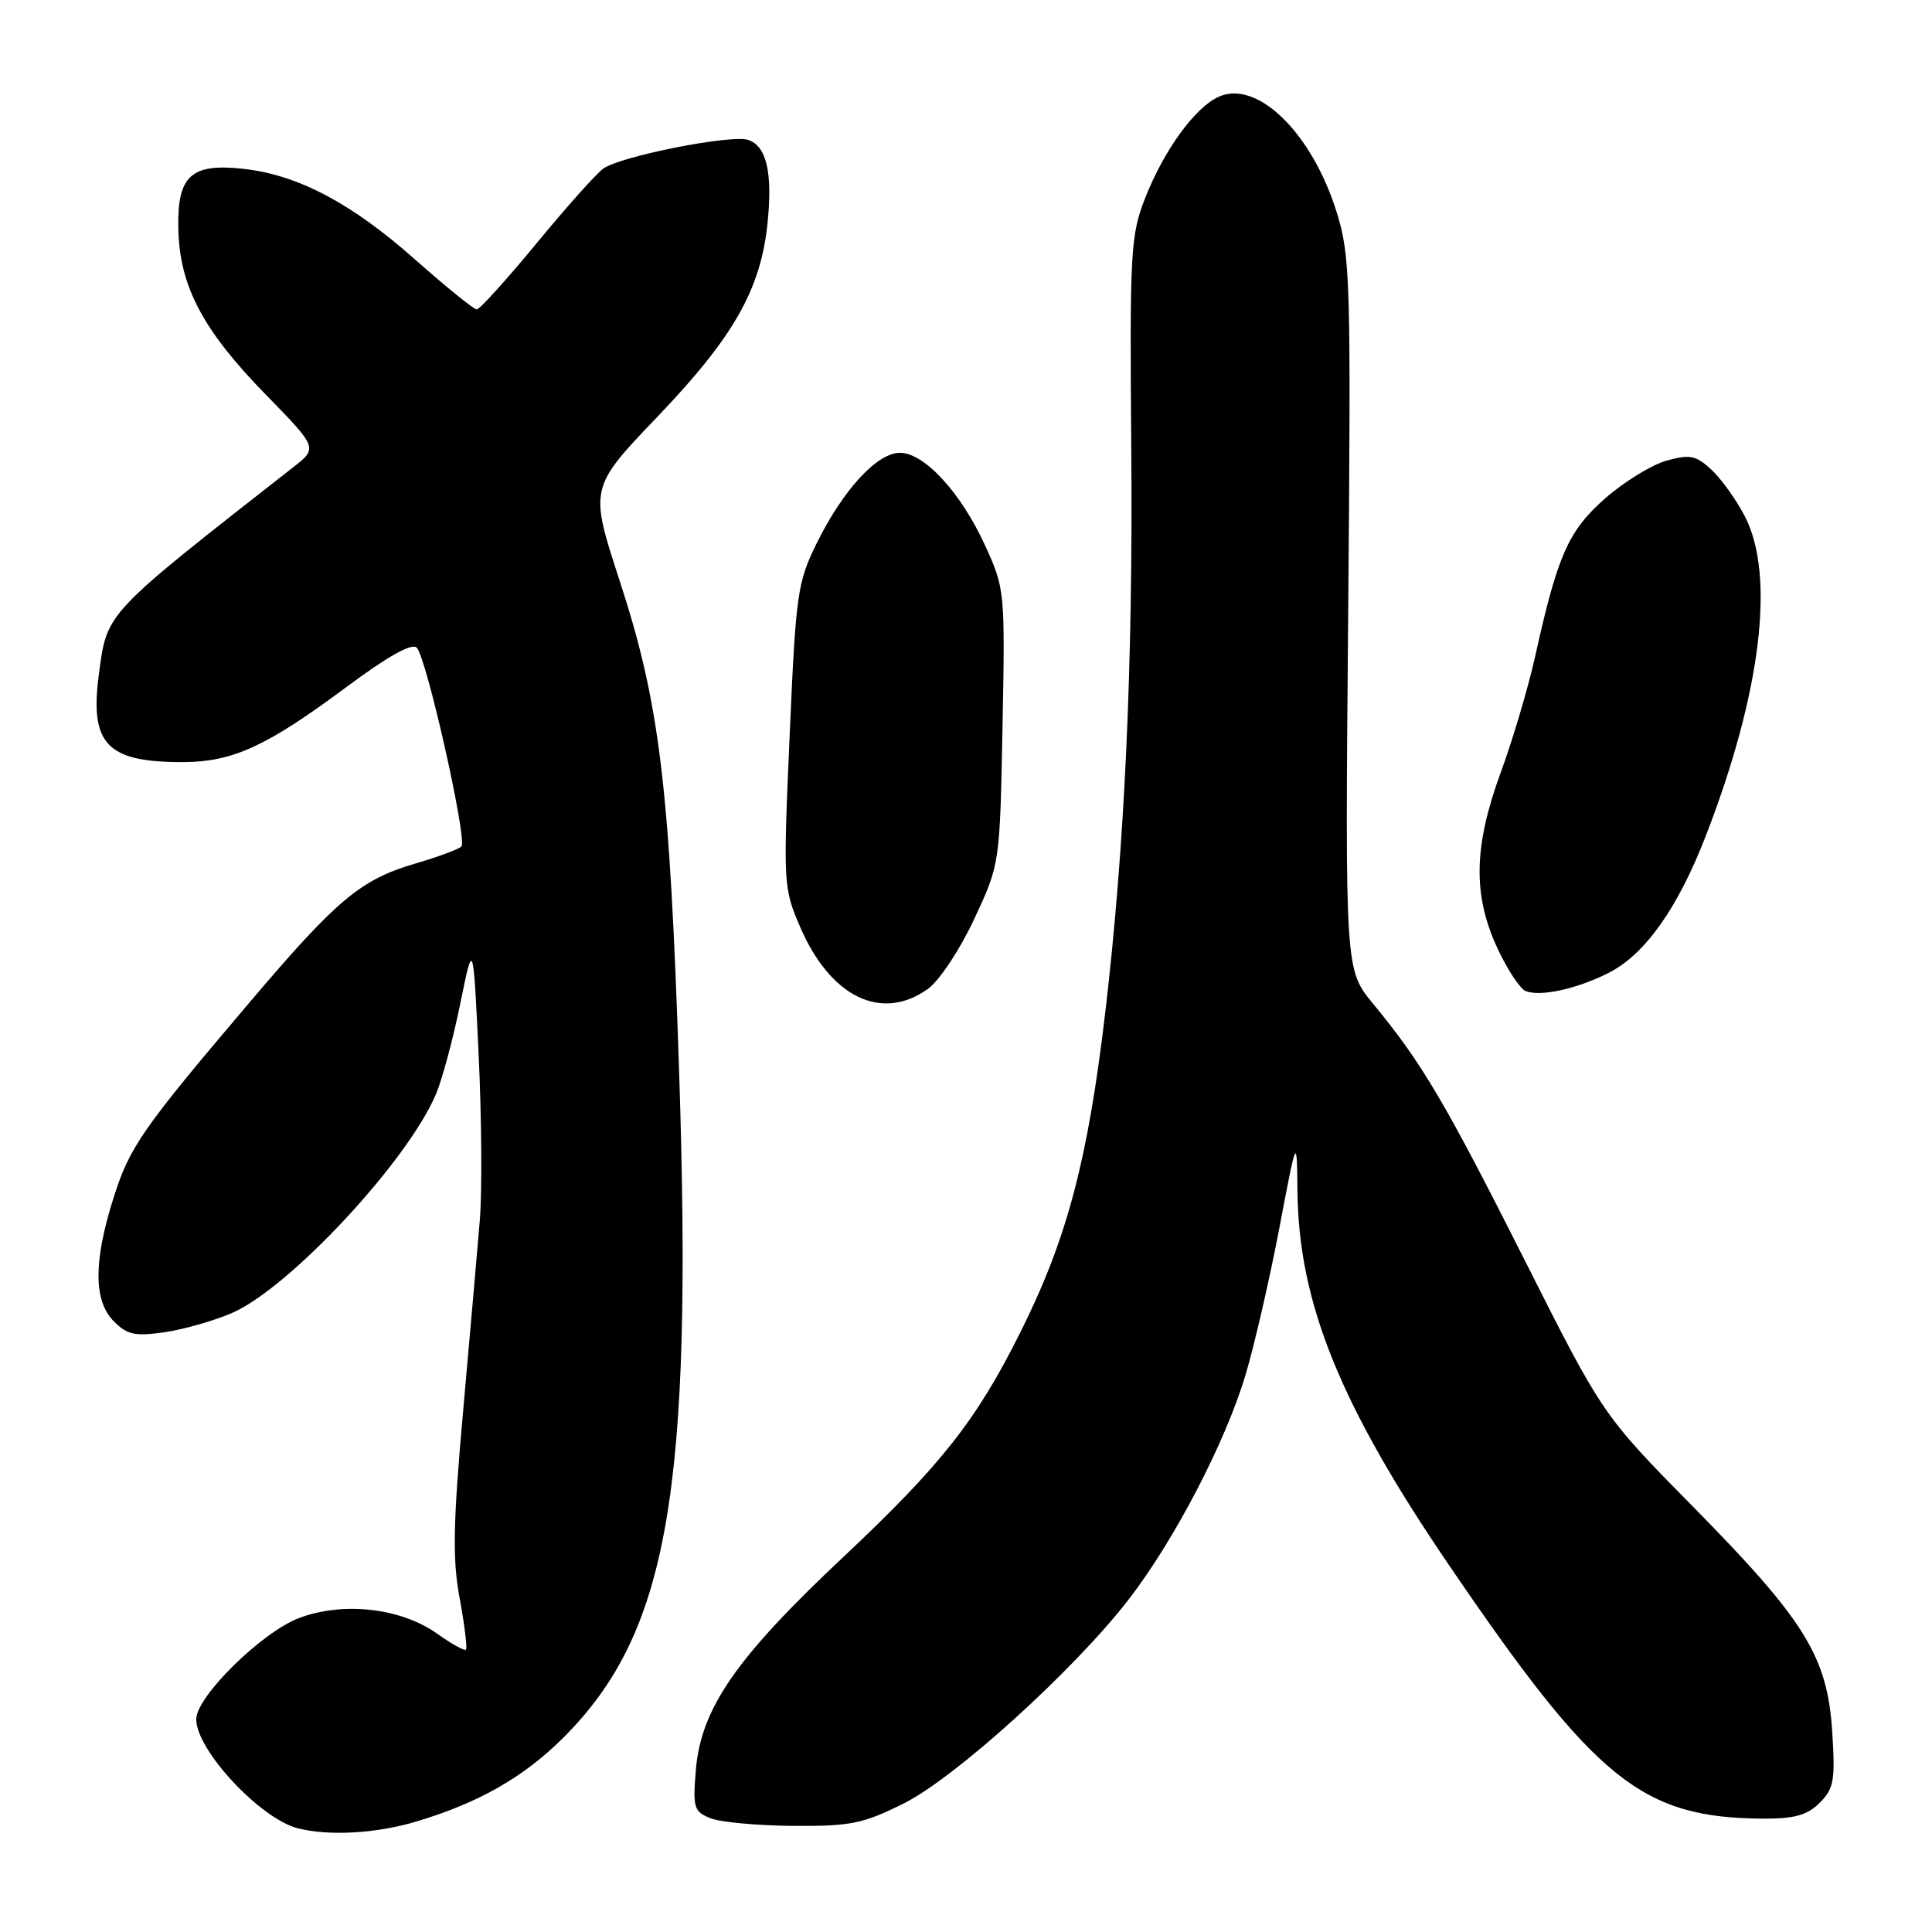 <?xml version="1.0" encoding="UTF-8" standalone="no"?>
<!DOCTYPE svg PUBLIC "-//W3C//DTD SVG 1.1//EN" "http://www.w3.org/Graphics/SVG/1.1/DTD/svg11.dtd" >
<svg xmlns="http://www.w3.org/2000/svg" xmlns:xlink="http://www.w3.org/1999/xlink" version="1.1" viewBox="0 0 256 256">
 <g >
 <path fill="currentColor"
d=" M 55.07 241.39 C 63.41 238.91 69.41 235.49 74.69 230.21 C 88.57 216.30 91.81 197.62 89.99 142.08 C 88.74 104.15 87.43 93.27 82.12 76.99 C 78.09 64.65 78.09 64.65 87.19 55.14 C 97.21 44.66 100.80 38.34 101.70 29.59 C 102.40 22.87 101.56 19.31 99.11 18.53 C 96.83 17.81 82.27 20.69 79.95 22.33 C 79.04 22.97 75.05 27.44 71.09 32.25 C 67.12 37.06 63.56 41.00 63.17 41.00 C 62.78 41.00 59.10 38.01 54.98 34.37 C 46.62 26.95 39.52 23.19 32.33 22.38 C 25.30 21.59 23.46 23.27 23.63 30.35 C 23.80 37.93 26.87 43.74 35.19 52.26 C 42.12 59.36 42.12 59.36 38.83 61.93 C 13.78 81.54 14.22 81.07 13.12 89.20 C 11.84 98.62 14.13 101.02 24.32 100.98 C 30.86 100.95 35.36 98.88 45.87 91.06 C 51.37 86.97 54.57 85.17 55.22 85.82 C 56.52 87.12 61.95 111.31 61.14 112.16 C 60.79 112.52 58.07 113.53 55.11 114.40 C 47.82 116.53 44.73 119.10 33.29 132.56 C 18.72 149.72 17.19 151.92 15.00 158.86 C 12.37 167.22 12.40 172.40 15.10 175.10 C 16.88 176.88 17.91 177.09 21.85 176.52 C 24.41 176.14 28.43 174.99 30.78 173.96 C 38.39 170.63 53.98 153.90 57.76 145.00 C 58.58 143.07 60.03 137.69 60.98 133.03 C 62.70 124.56 62.70 124.56 63.42 139.69 C 63.82 148.01 63.89 157.89 63.58 161.66 C 63.27 165.42 62.27 176.79 61.37 186.93 C 60.03 201.92 59.94 206.56 60.91 211.80 C 61.56 215.34 61.94 218.40 61.74 218.59 C 61.55 218.78 59.81 217.82 57.89 216.45 C 53.11 213.05 45.41 212.19 39.60 214.41 C 34.65 216.30 26.00 224.82 26.00 227.81 C 26.00 231.90 34.51 241.02 39.50 242.27 C 43.62 243.30 49.81 242.95 55.07 241.39 Z  M 119.78 238.95 C 126.64 235.52 142.45 221.17 149.63 211.84 C 155.65 204.01 162.35 191.13 165.01 182.28 C 166.20 178.31 168.22 169.54 169.51 162.78 C 171.84 150.50 171.84 150.50 171.92 157.86 C 172.08 172.62 177.57 186.19 191.90 207.24 C 211.48 236.02 217.53 240.90 233.75 240.98 C 237.79 240.99 239.49 240.51 241.12 238.88 C 243.00 237.00 243.19 235.92 242.78 229.48 C 242.14 219.50 239.21 214.76 224.44 199.75 C 212.37 187.50 212.37 187.50 202.04 167.00 C 191.43 145.96 188.39 140.81 181.94 133.00 C 178.23 128.50 178.23 128.50 178.64 81.41 C 179.02 37.08 178.93 33.95 177.12 28.13 C 173.84 17.59 166.58 10.50 161.46 12.83 C 158.33 14.26 154.24 19.89 151.76 26.19 C 149.80 31.18 149.69 33.17 149.90 59.50 C 150.13 88.36 149.03 112.21 146.47 134.00 C 144.15 153.73 141.39 164.16 135.22 176.50 C 129.39 188.19 124.73 194.10 111.84 206.22 C 97.51 219.68 92.88 226.36 92.20 234.57 C 91.79 239.52 91.95 240.05 94.13 240.92 C 95.43 241.45 100.37 241.90 105.09 241.94 C 112.73 241.99 114.35 241.66 119.78 238.95 Z  M 122.92 131.06 C 124.46 129.96 127.15 125.91 129.07 121.81 C 132.49 114.50 132.49 114.50 132.84 96.30 C 133.18 78.38 133.15 78.00 130.54 72.30 C 127.34 65.28 122.48 60.00 119.25 60.00 C 116.22 60.00 111.71 64.90 108.21 72.00 C 105.66 77.17 105.45 78.69 104.63 97.52 C 103.77 117.08 103.80 117.67 106.01 122.80 C 110.01 132.11 116.79 135.42 122.92 131.06 Z  M 213.14 128.92 C 218.00 126.46 222.36 120.29 226.10 110.57 C 233.35 91.78 235.24 76.29 231.23 68.47 C 230.11 66.29 228.12 63.50 226.81 62.27 C 224.73 60.34 223.95 60.18 220.84 61.03 C 218.87 61.58 215.21 63.83 212.70 66.03 C 207.81 70.34 206.40 73.52 203.41 87.00 C 202.49 91.12 200.45 98.02 198.87 102.32 C 195.26 112.14 195.14 118.60 198.41 125.63 C 199.72 128.46 201.41 131.01 202.15 131.32 C 204.09 132.10 208.92 131.05 213.14 128.92 Z "/>
</g>
</svg>